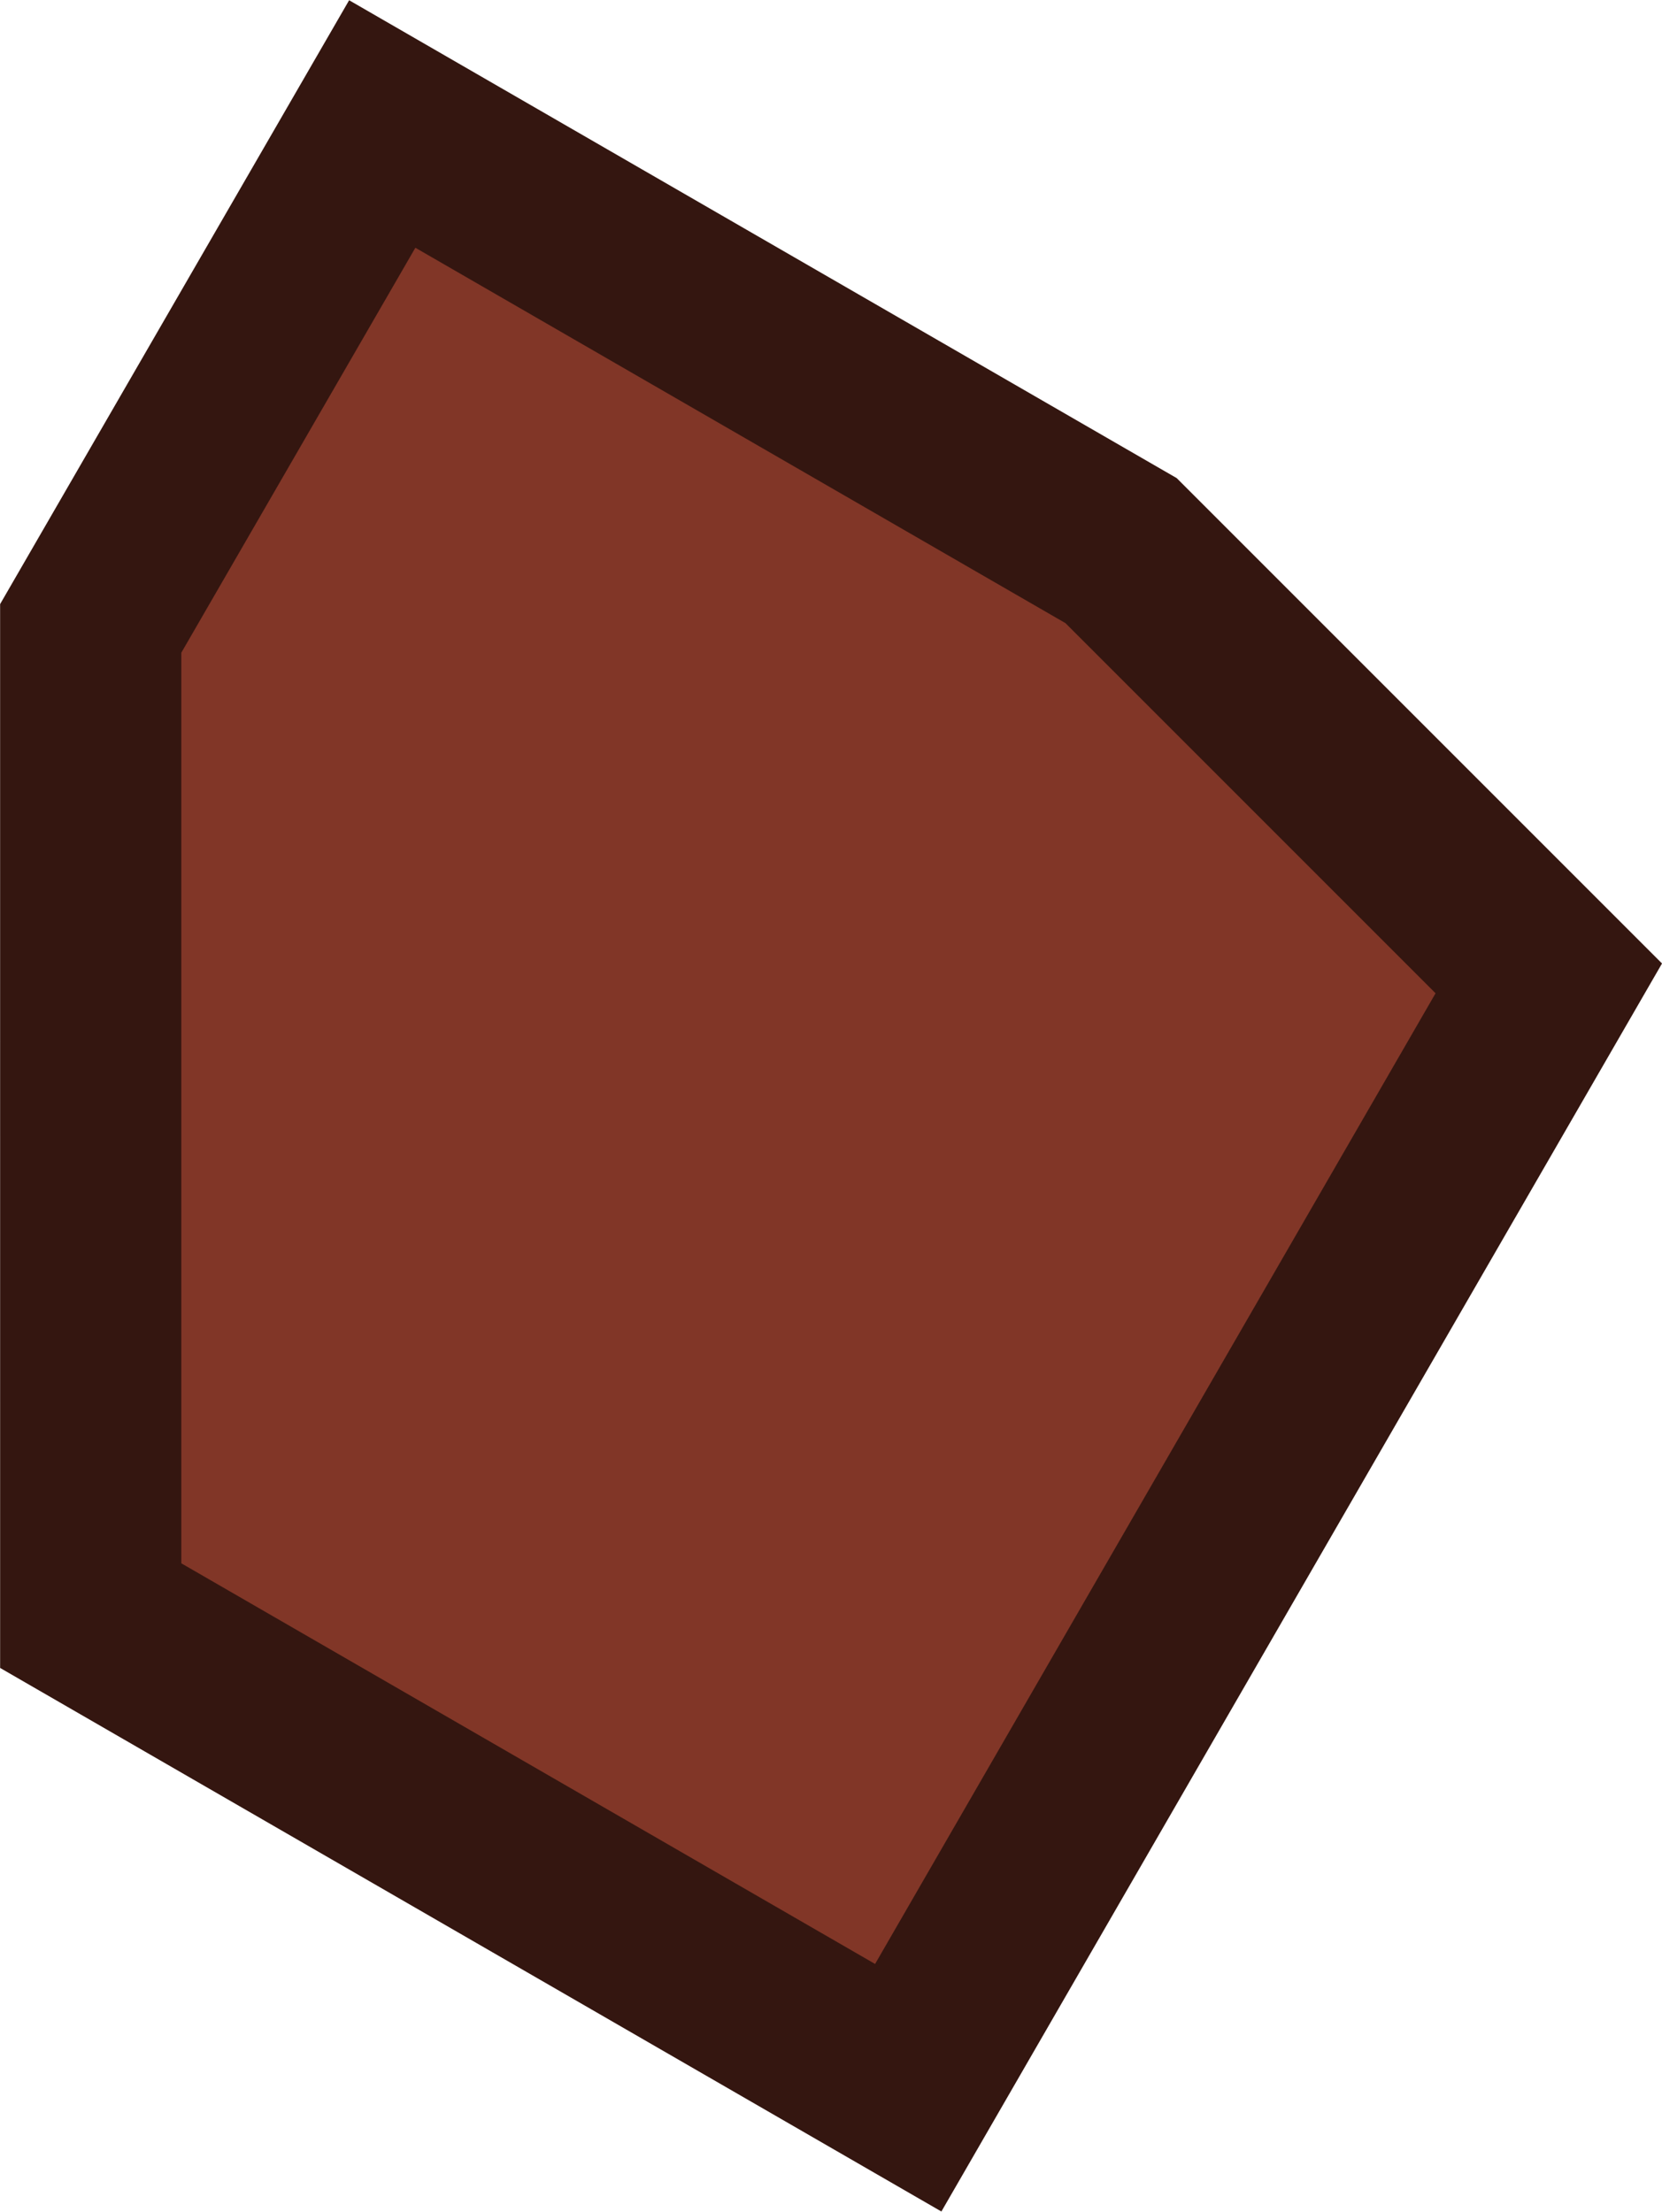 <?xml version="1.0" encoding="UTF-8" standalone="no"?>
<!-- Created with Inkscape (http://www.inkscape.org/) -->

<svg
   width="28.182"
   height="37.5"
   viewBox="0 0 7.457 9.922"
   version="1.1"
   id="svg1"
   xmlns="http://www.w3.org/2000/svg"
   xmlns:svg="http://www.w3.org/2000/svg">
  <defs
     id="defs1" />
  <g
     id="layer1"
     transform="translate(-76.517,-150.885)">
    <path
       id="rect3218"
       style="fill:#813627;fill-opacity:1;stroke:#341610;stroke-width:0.813;stroke-linecap:square;stroke-linejoin:miter;stroke-miterlimit:4;stroke-dasharray:none;stroke-opacity:1"
       d="m 76.924,153.704 5e-5,4.429 3.668,2.118 2.874,-4.977 -1.919,-1.919 -3.315,-1.914 z" />
  </g>
</svg>

